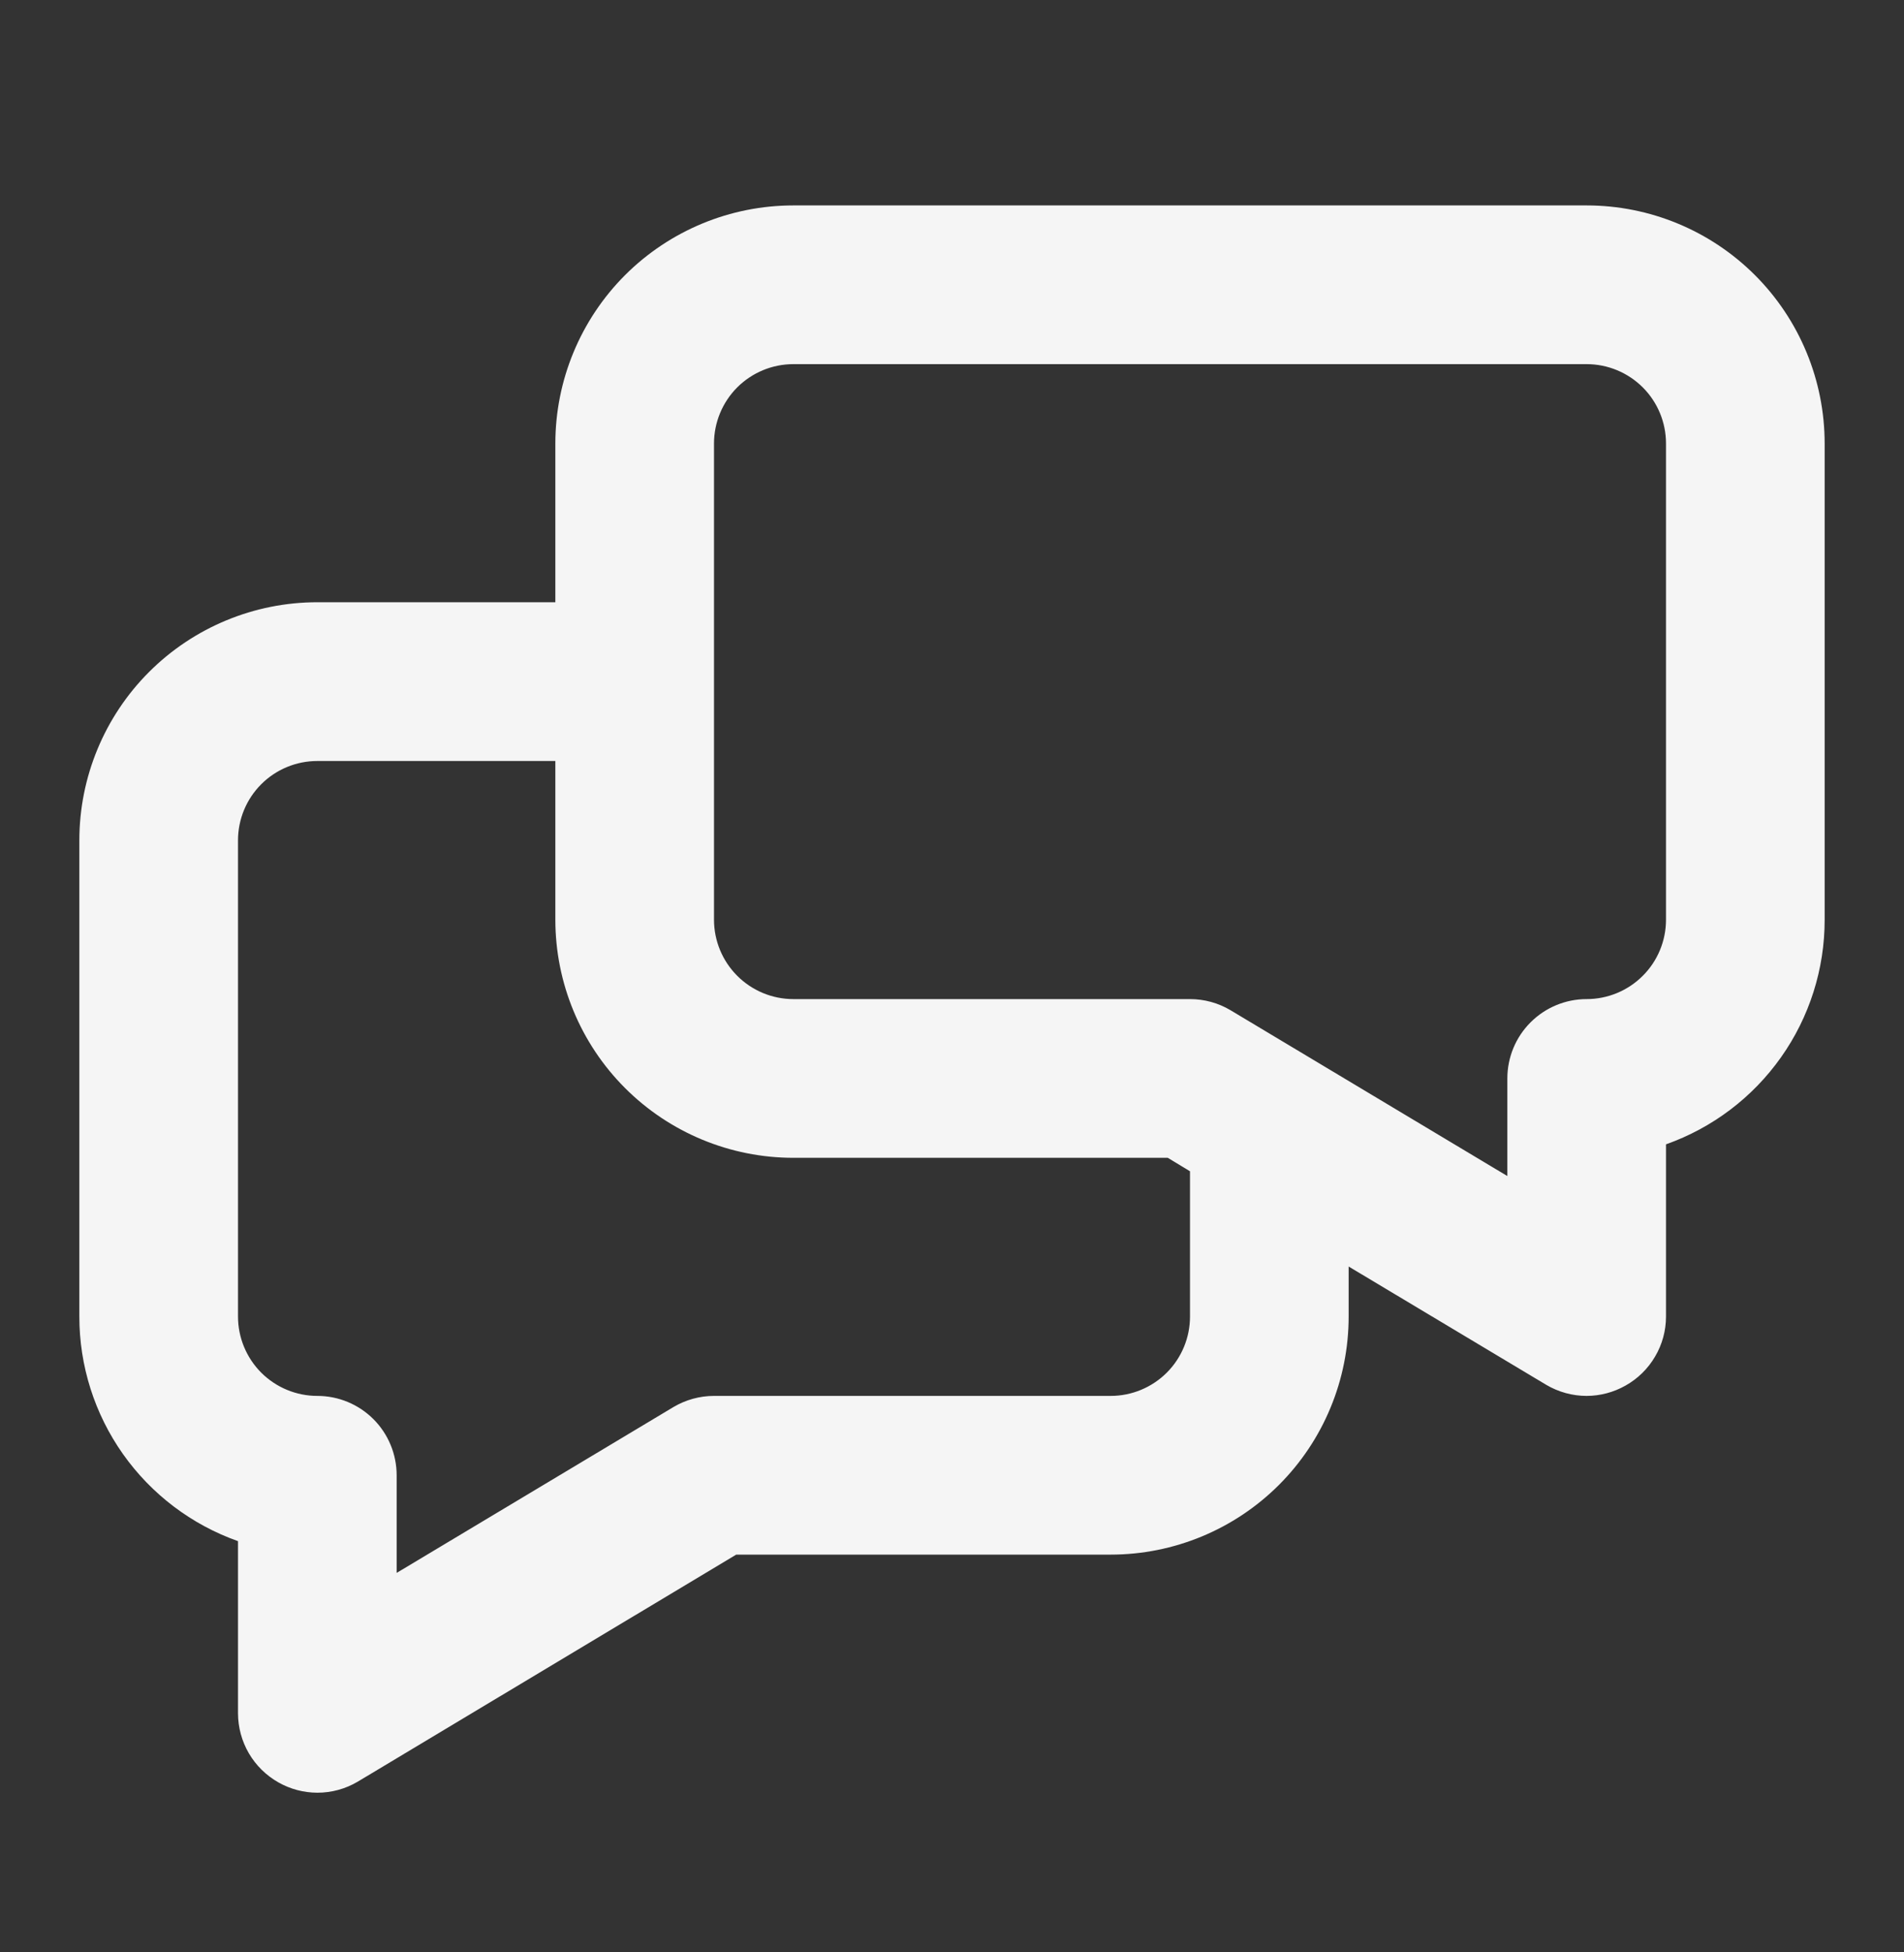 <svg width="40" height="41" viewBox="0 0 40 41" fill="none" xmlns="http://www.w3.org/2000/svg">
<rect x="0" y="0" width="40" height="41" fill="#333333" stroke="none"/>
<path d="M33.333 4.314H16.667C15.341 4.314 14.069 4.841 13.131 5.778C12.194 6.716 11.667 7.988 11.667 9.314V12.647H6.667C5.341 12.647 4.069 13.174 3.131 14.112C2.194 15.049 1.667 16.321 1.667 17.647V27.647C1.666 28.682 1.987 29.691 2.584 30.536C3.181 31.38 4.025 32.019 5 32.364V35.981C5.001 36.276 5.08 36.566 5.229 36.821C5.378 37.075 5.593 37.286 5.85 37.431C6.099 37.572 6.38 37.646 6.667 37.647C6.966 37.647 7.259 37.567 7.517 37.414L15.467 32.647H23.333C24.66 32.647 25.931 32.12 26.869 31.183C27.807 30.245 28.333 28.973 28.333 27.647V26.597L32.483 29.081C32.741 29.233 33.034 29.314 33.333 29.314C33.62 29.313 33.901 29.238 34.15 29.097C34.407 28.953 34.622 28.742 34.771 28.487C34.921 28.233 35 27.943 35 27.647V24.031C35.975 23.686 36.82 23.047 37.417 22.202C38.014 21.358 38.334 20.348 38.333 19.314V9.314C38.333 7.988 37.807 6.716 36.869 5.778C35.931 4.841 34.66 4.314 33.333 4.314ZM25 27.647C25 28.089 24.825 28.513 24.512 28.826C24.199 29.138 23.775 29.314 23.333 29.314H15C14.701 29.314 14.407 29.395 14.15 29.547L8.333 33.031V30.981C8.333 30.539 8.158 30.115 7.845 29.802C7.533 29.49 7.109 29.314 6.667 29.314C6.225 29.314 5.801 29.138 5.488 28.826C5.176 28.513 5 28.089 5 27.647V17.647C5 17.205 5.176 16.781 5.488 16.469C5.801 16.156 6.225 15.981 6.667 15.981H11.667V19.314C11.667 20.64 12.194 21.912 13.131 22.849C14.069 23.787 15.341 24.314 16.667 24.314H24.533L25 24.597V27.647ZM35 19.314C35 19.756 34.825 20.18 34.512 20.492C34.199 20.805 33.775 20.981 33.333 20.981C32.891 20.981 32.468 21.156 32.155 21.469C31.842 21.781 31.667 22.205 31.667 22.647V24.697L25.85 21.214C25.593 21.061 25.299 20.981 25 20.981H16.667C16.225 20.981 15.801 20.805 15.488 20.492C15.176 20.18 15 19.756 15 19.314V9.314C15 8.872 15.176 8.448 15.488 8.135C15.801 7.823 16.225 7.647 16.667 7.647H33.333C33.775 7.647 34.199 7.823 34.512 8.135C34.825 8.448 35 8.872 35 9.314V19.314Z" fill="#F5F5F5"/>
</svg>
